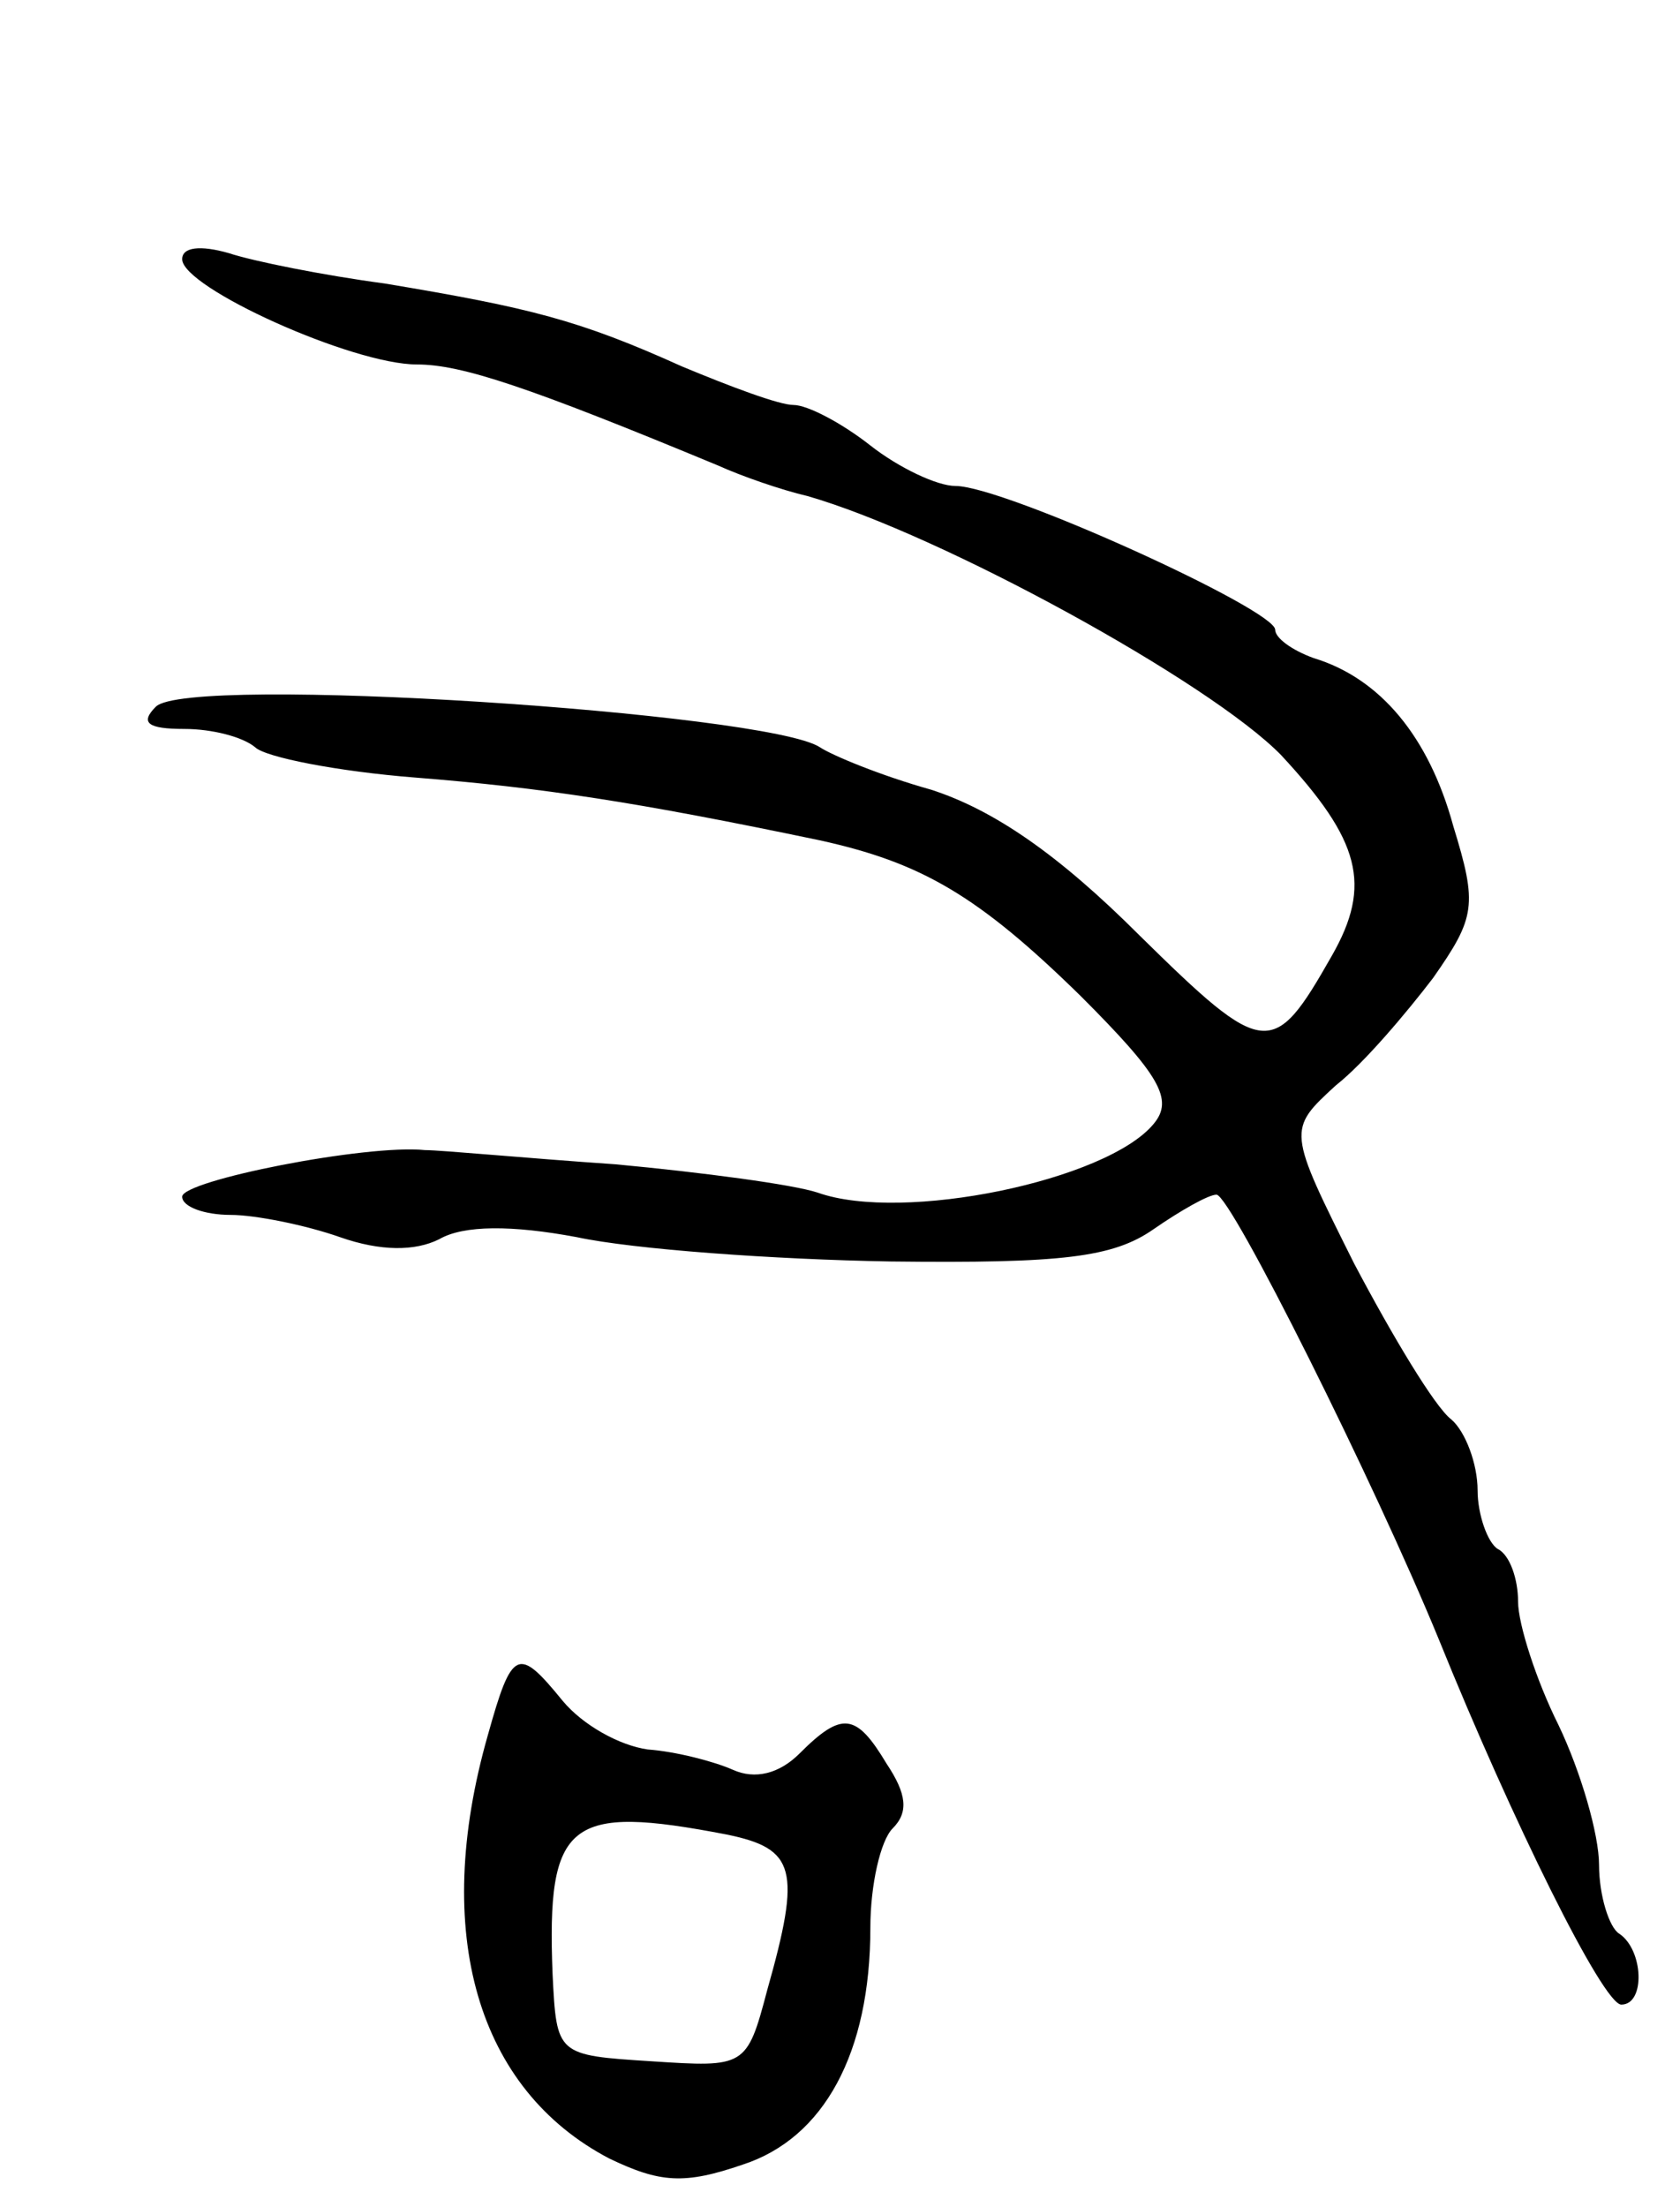 <svg version="1.0" xmlns="http://www.w3.org/2000/svg"
 width="83pt" height="109pt" viewBox="0 0 83 109"
 preserveAspectRatio="xMidYMid meet">
<g transform="translate(0,109) scale(0.1,-0.1)"
fill="#000000" stroke="none">
<path d="M90 962 c0 -14 84 -52 116 -52 22 0 55 -11 149 -50 11 -5 31 -12 44
-15 66 -19 199 -92 234 -128 39 -42 45 -64 25 -99 -29 -51 -33 -51 -95 10 -40
40 -72 62 -103 72 -25 7 -49 17 -55 21 -26 17 -312 36 -328 20 -8 -8 -4 -11
14 -11 14 0 29 -4 35 -9 5 -5 41 -12 79 -15 63 -5 109 -12 200 -31 50 -11 78
-27 129 -77 39 -39 46 -51 36 -63 -23 -28 -124 -49 -166 -34 -12 4 -57 10
-100 14 -44 3 -86 7 -94 7 -29 3 -120 -15 -120 -23 0 -5 11 -9 24 -9 12 0 37
-5 54 -11 20 -7 37 -7 49 -1 12 7 36 7 68 1 28 -6 97 -11 155 -12 85 -1 110 2
130 16 13 9 27 17 31 17 7 0 78 -142 110 -220 36 -89 81 -180 90 -180 12 0 11
27 -1 35 -5 3 -10 19 -10 34 0 15 -9 46 -20 69 -11 22 -20 50 -20 61 0 11 -4
23 -10 26 -5 3 -10 17 -10 29 0 13 -6 29 -13 35 -8 6 -29 41 -48 77 -33 66
-33 66 -9 88 14 11 35 36 48 53 21 30 22 36 10 75 -12 44 -36 73 -69 83 -11 4
-19 10 -19 14 0 10 -134 71 -158 71 -9 0 -28 9 -42 20 -14 11 -31 20 -38 20
-7 0 -31 9 -55 19 -51 23 -75 29 -147 41 -30 4 -65 11 -77 15 -14 4 -23 3 -23
-3z"/>
<path d="M241 233 c-28 -98 -5 -175 60 -209 25 -12 37 -13 66 -3 40 13 63 55
63 117 0 21 5 43 11 49 8 8 7 17 -3 32 -15 25 -22 26 -43 5 -10 -10 -22 -13
-33 -8 -9 4 -28 9 -42 10 -14 2 -32 12 -42 24 -22 27 -25 26 -37 -17z m118
-49 c34 -7 37 -17 20 -77 -10 -38 -11 -38 -57 -35 -47 3 -47 3 -49 43 -3 76 8
84 86 69z"/>
</g>
</svg>
